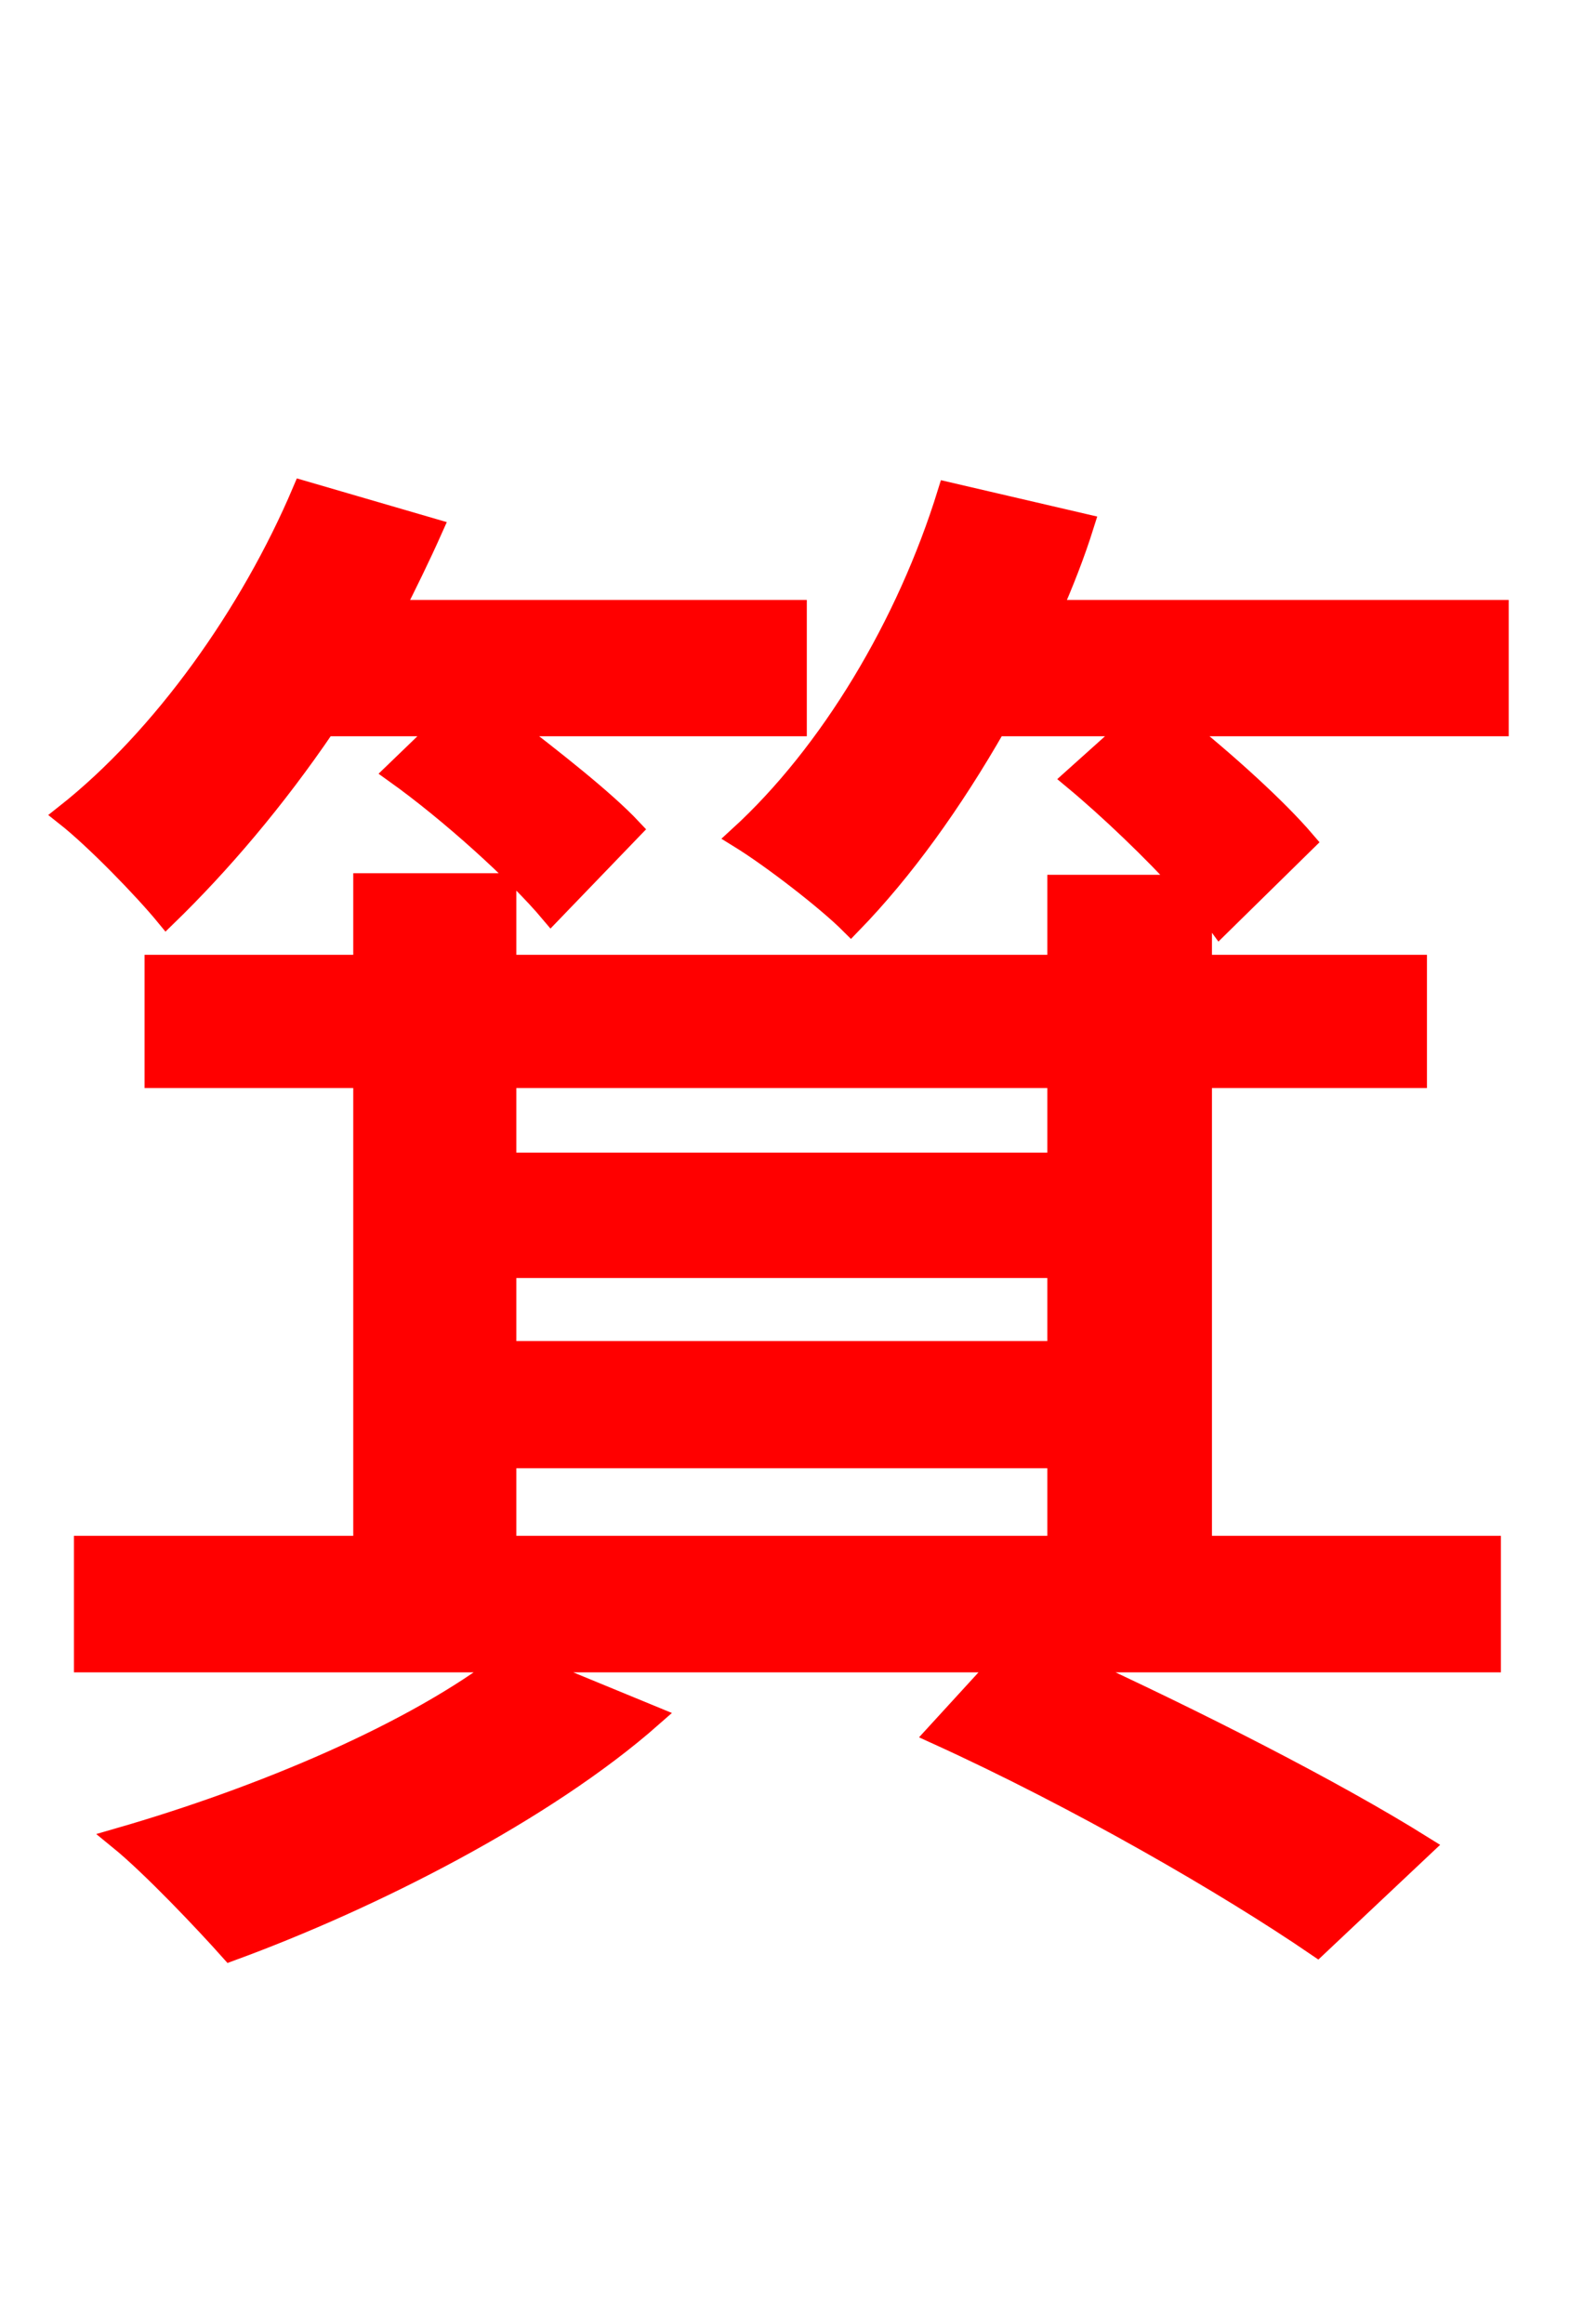 <svg xmlns="http://www.w3.org/2000/svg" xmlns:xlink="http://www.w3.org/1999/xlink" width="72" height="106.56"><path fill="red" stroke="red" d="M20.38 33.26L18.14 35.42C20.66 37.22 23.76 40.03 25.27 41.83L28.94 38.02C27.72 36.72 25.34 34.85 23.26 33.26L36.50 33.26L36.50 28.01L18.00 28.01C18.65 26.71 19.22 25.56 19.80 24.26L13.90 22.54C11.52 28.15 7.49 33.84 3.02 37.37C4.39 38.45 6.62 40.75 7.63 41.98C10.08 39.60 12.60 36.65 14.90 33.26ZM48.53 53.35L23.18 53.35L23.18 49.39L48.53 49.39ZM23.18 70.92L23.18 66.82L48.53 66.82L48.53 70.92ZM48.53 61.99L23.18 61.99L23.18 58.10L48.53 58.10ZM68.69 28.01L48.17 28.01C48.74 26.71 49.25 25.42 49.68 24.05L43.49 22.61C41.62 28.66 38.09 34.56 33.91 38.38C35.42 39.31 37.94 41.26 39.02 42.34C41.40 39.89 43.63 36.79 45.65 33.26L51.98 33.26L49.25 35.71C50.90 37.08 52.92 39.02 54.36 40.61L48.53 40.61L48.53 44.28L23.18 44.28L23.18 40.54L16.70 40.54L16.70 44.28L7.13 44.28L7.13 49.39L16.70 49.39L16.70 70.92L3.89 70.92L3.89 76.18L23.26 76.18C19.01 79.49 11.95 82.44 5.47 84.31C6.98 85.54 9.43 88.13 10.58 89.42C17.06 87.05 24.98 83.02 29.88 78.70L23.76 76.18L46.01 76.18L42.98 79.49C49.46 82.44 56.30 86.40 60.41 89.21L65.23 84.67C61.20 82.15 54.86 78.91 48.89 76.18L68.33 76.18L68.33 70.92L55.08 70.92L55.08 49.39L64.94 49.39L64.94 44.28L55.08 44.28L55.08 41.40C55.44 41.76 55.73 42.12 55.94 42.41L59.83 38.59C58.54 37.08 56.23 34.99 54.07 33.26L68.69 33.26Z"/></svg>
